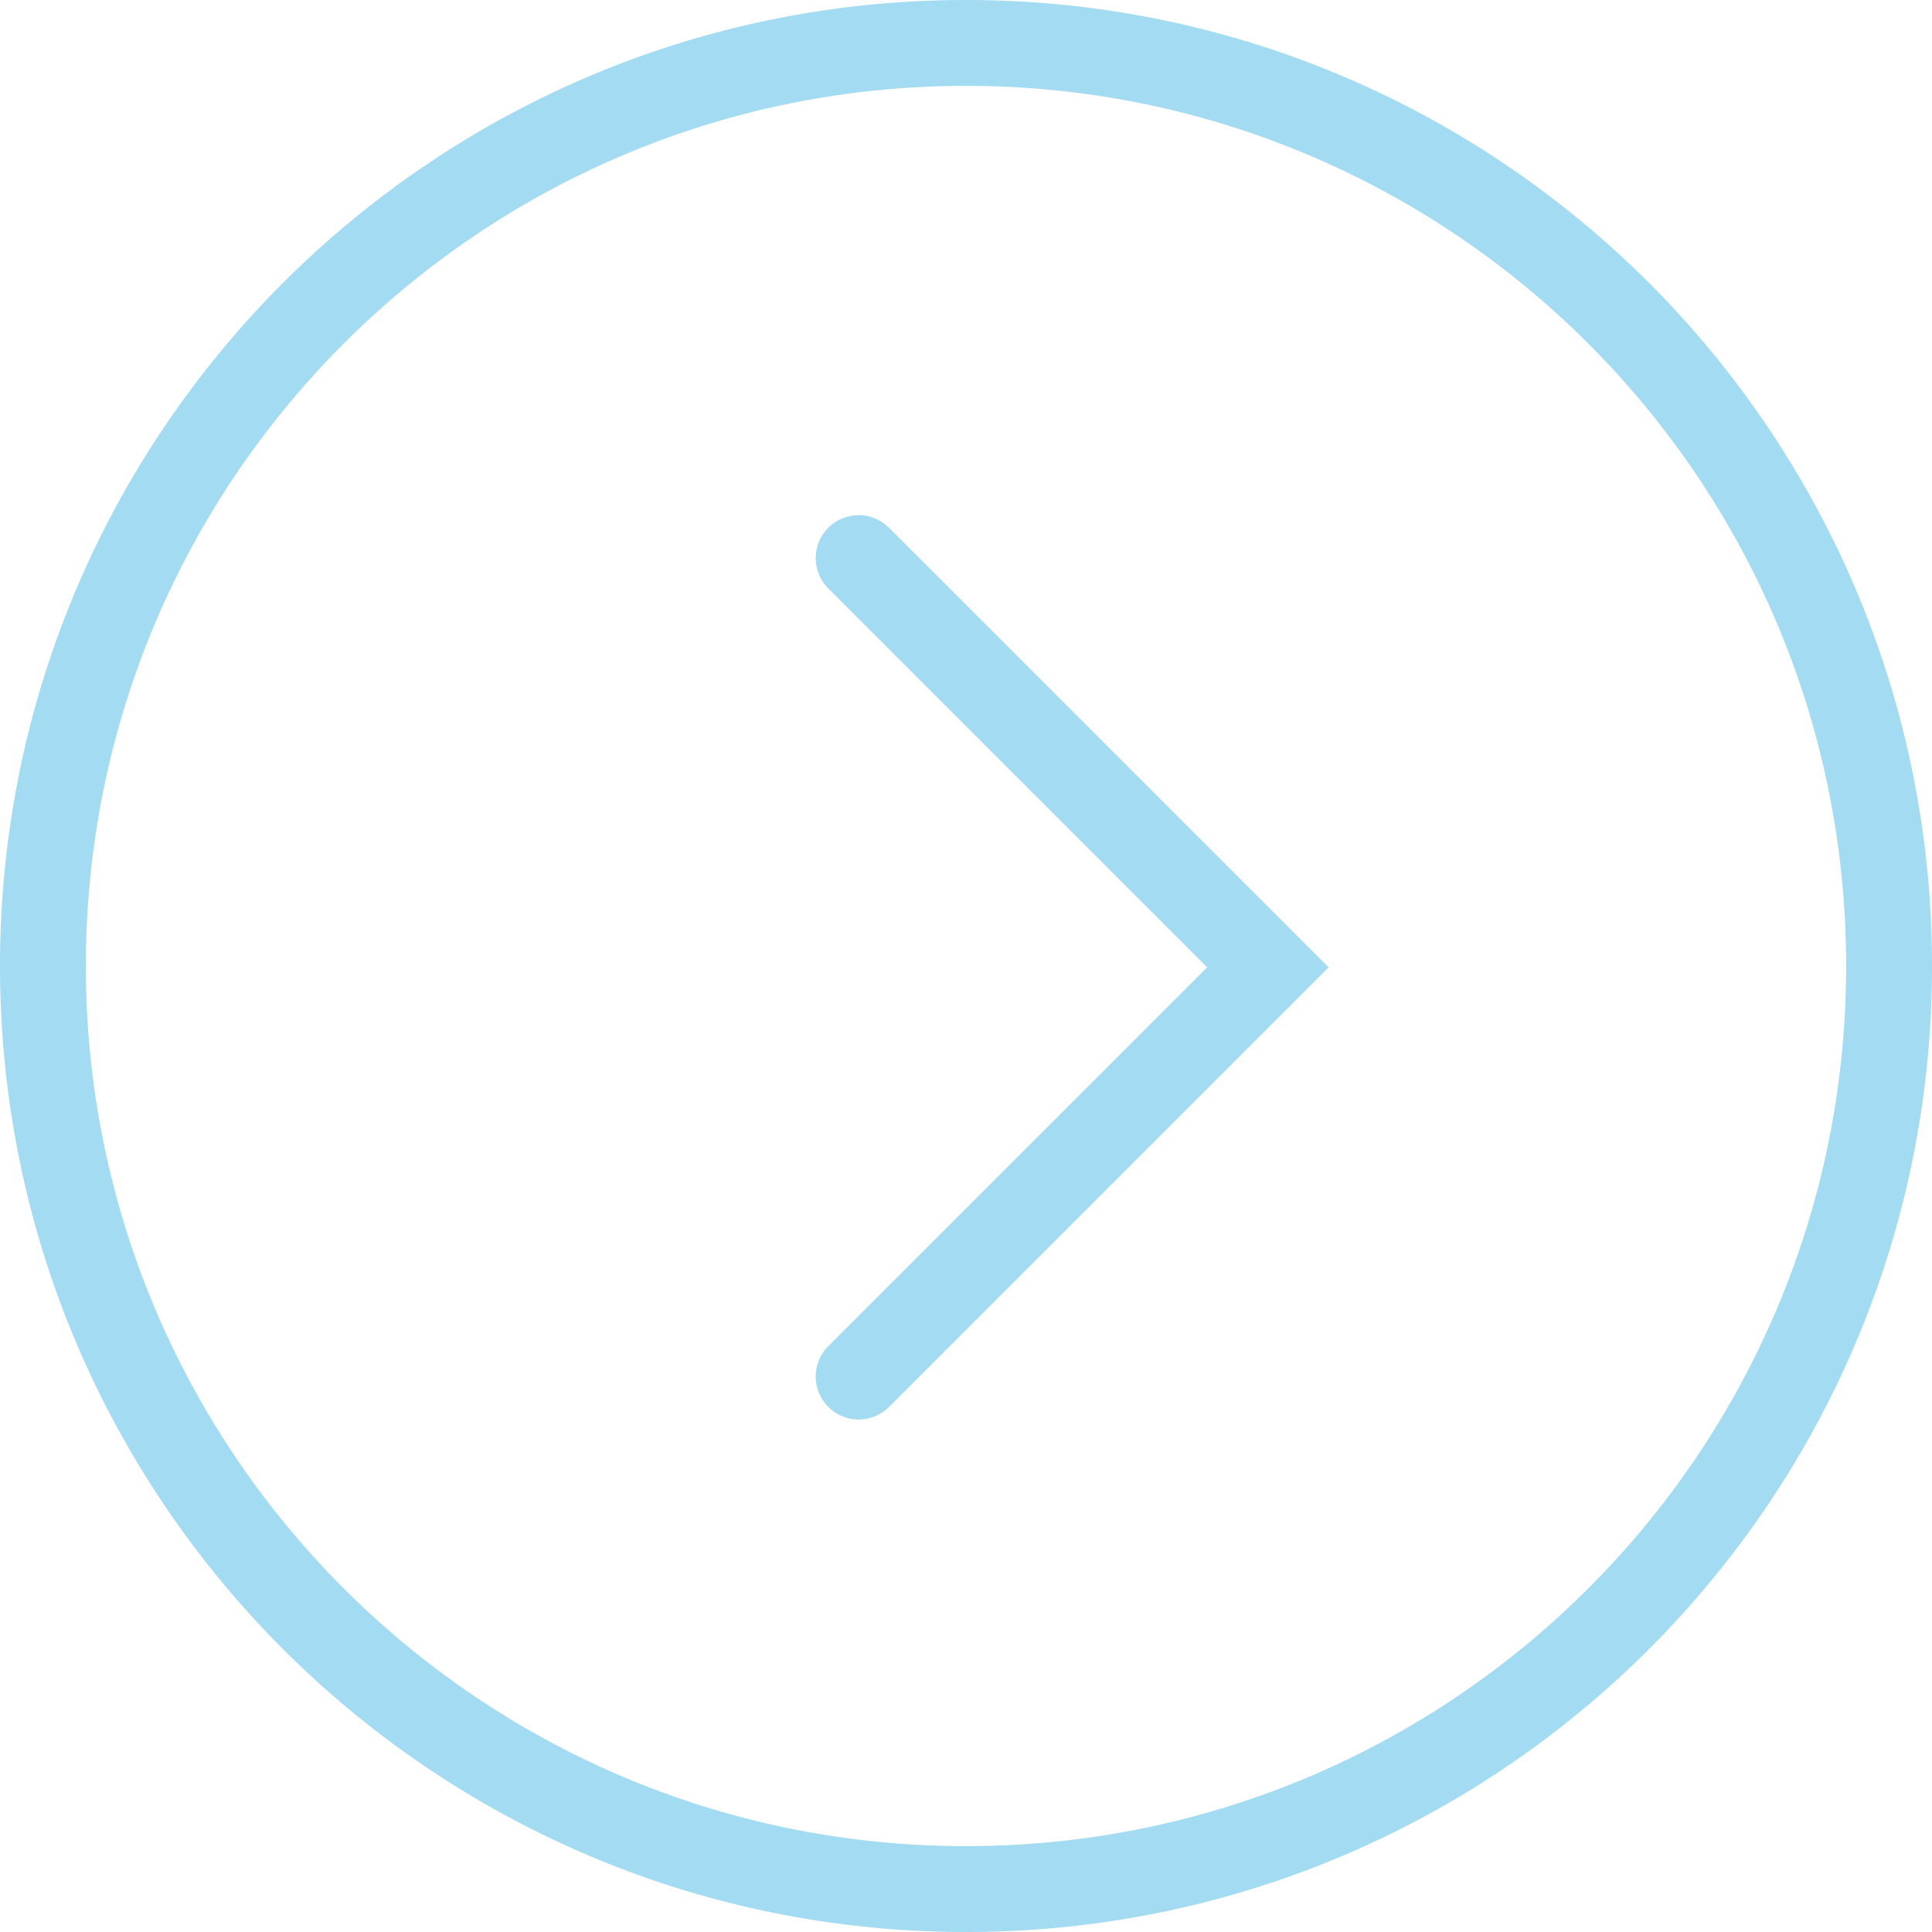 <svg xmlns="http://www.w3.org/2000/svg" width="45" height="45" fill="none"><path fill="#A2DBF2" fill-rule="evenodd" d="M19.293 12.293a1 1 0 0 1 1.414 0l10.239 10.239L20.707 32.77a1 1 0 0 1-1.414-1.415l8.825-8.824-8.825-8.825a1 1 0 0 1 0-1.414ZM22.5 43C33.822 43 43 33.822 43 22.5S33.822 2 22.5 2 2 11.178 2 22.5 11.178 43 22.5 43Zm0 2C34.926 45 45 34.926 45 22.5S34.926 0 22.5 0 0 10.074 0 22.5 10.074 45 22.5 45Z" clip-rule="evenodd"/></svg>
